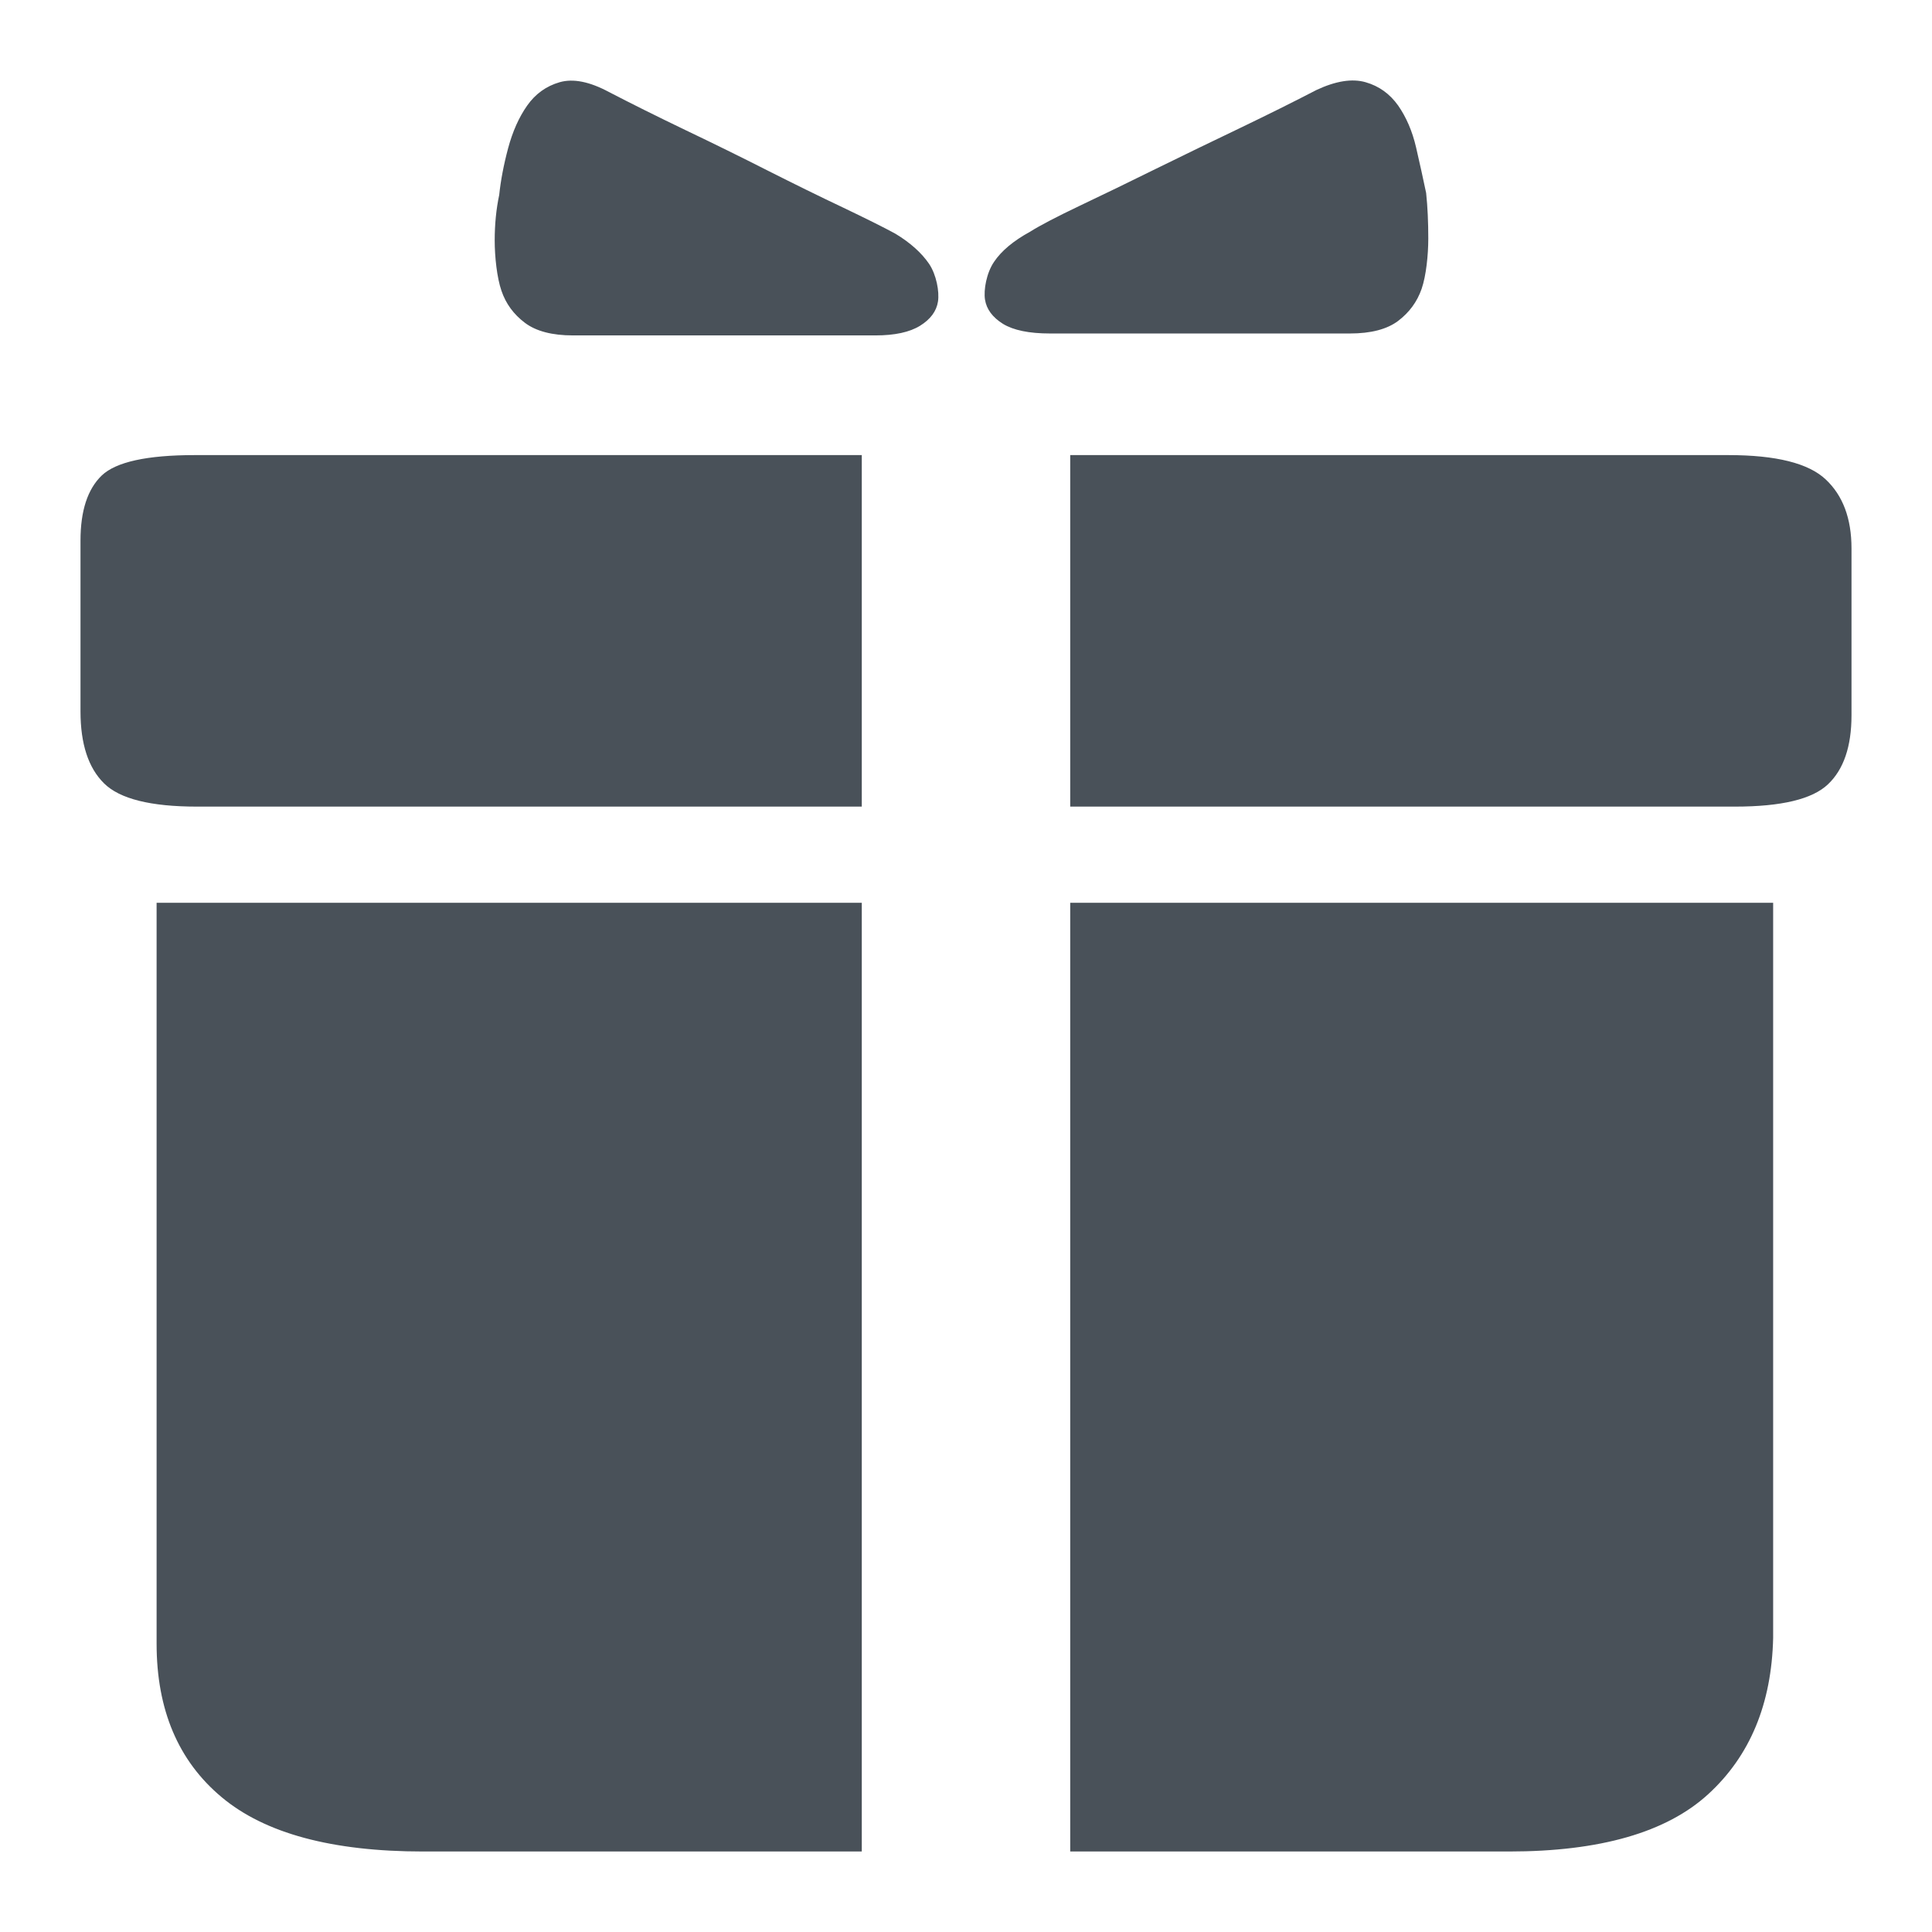 <svg xmlns="http://www.w3.org/2000/svg" width="18" height="18" viewBox="0 0 18 18" fill="none">
<path fill-rule="evenodd" clip-rule="evenodd" d="M12.577 3.107H9.782C9.588 3.107 9.442 3.077 9.344 3.017C9.247 2.956 9.191 2.881 9.177 2.791C9.163 2.7 9.191 2.543 9.261 2.44C9.33 2.337 9.442 2.244 9.595 2.16C9.692 2.099 9.848 2.018 10.064 1.915C10.279 1.813 10.516 1.698 10.773 1.571C11.03 1.445 11.291 1.318 11.555 1.192C11.819 1.065 12.056 0.947 12.264 0.839C12.445 0.754 12.598 0.73 12.723 0.766C12.849 0.802 12.949 0.875 13.026 0.983C13.102 1.092 13.158 1.222 13.193 1.372C13.228 1.523 13.259 1.665 13.287 1.798C13.301 1.93 13.307 2.072 13.307 2.223C13.307 2.374 13.287 2.57 13.245 2.691C13.203 2.812 13.13 2.911 13.026 2.99C12.922 3.068 12.772 3.107 12.577 3.107ZM5.339 3.125H8.155C8.336 3.125 8.475 3.095 8.572 3.035C8.67 2.974 8.725 2.899 8.739 2.809C8.753 2.718 8.725 2.561 8.656 2.458C8.586 2.356 8.482 2.262 8.343 2.178C8.232 2.117 8.068 2.036 7.853 1.933C7.637 1.831 7.404 1.716 7.154 1.59C6.904 1.463 6.646 1.336 6.382 1.21C6.118 1.083 5.881 0.965 5.673 0.857C5.492 0.76 5.339 0.73 5.214 0.766C5.089 0.802 4.988 0.875 4.912 0.983C4.835 1.092 4.776 1.225 4.734 1.381C4.692 1.538 4.665 1.683 4.651 1.816C4.623 1.948 4.609 2.09 4.609 2.241C4.609 2.392 4.63 2.588 4.672 2.709C4.713 2.83 4.786 2.929 4.891 3.008C4.995 3.086 5.144 3.125 5.339 3.125ZM8.029 4.24H1.814C1.369 4.24 1.08 4.304 0.948 4.43C0.816 4.557 0.75 4.759 0.75 5.036V6.629C0.75 6.93 0.823 7.154 0.969 7.298C1.115 7.443 1.404 7.515 1.835 7.515H8.029V4.24ZM16.103 4.24H9.971V7.515H16.165C16.596 7.515 16.885 7.446 17.031 7.307C17.177 7.169 17.25 6.954 17.25 6.665V5.109C17.25 4.831 17.17 4.617 17.01 4.467C16.85 4.316 16.548 4.24 16.103 4.24ZM8.029 8.411H1.459V15.314C1.459 15.929 1.661 16.406 2.064 16.743C2.467 17.081 3.093 17.25 3.942 17.25H8.029V8.411ZM16.52 8.411H9.971V17.25H14.059C14.907 17.25 15.526 17.072 15.915 16.716C16.304 16.36 16.506 15.875 16.52 15.26V8.411Z" fill="#495159"/>
</svg>